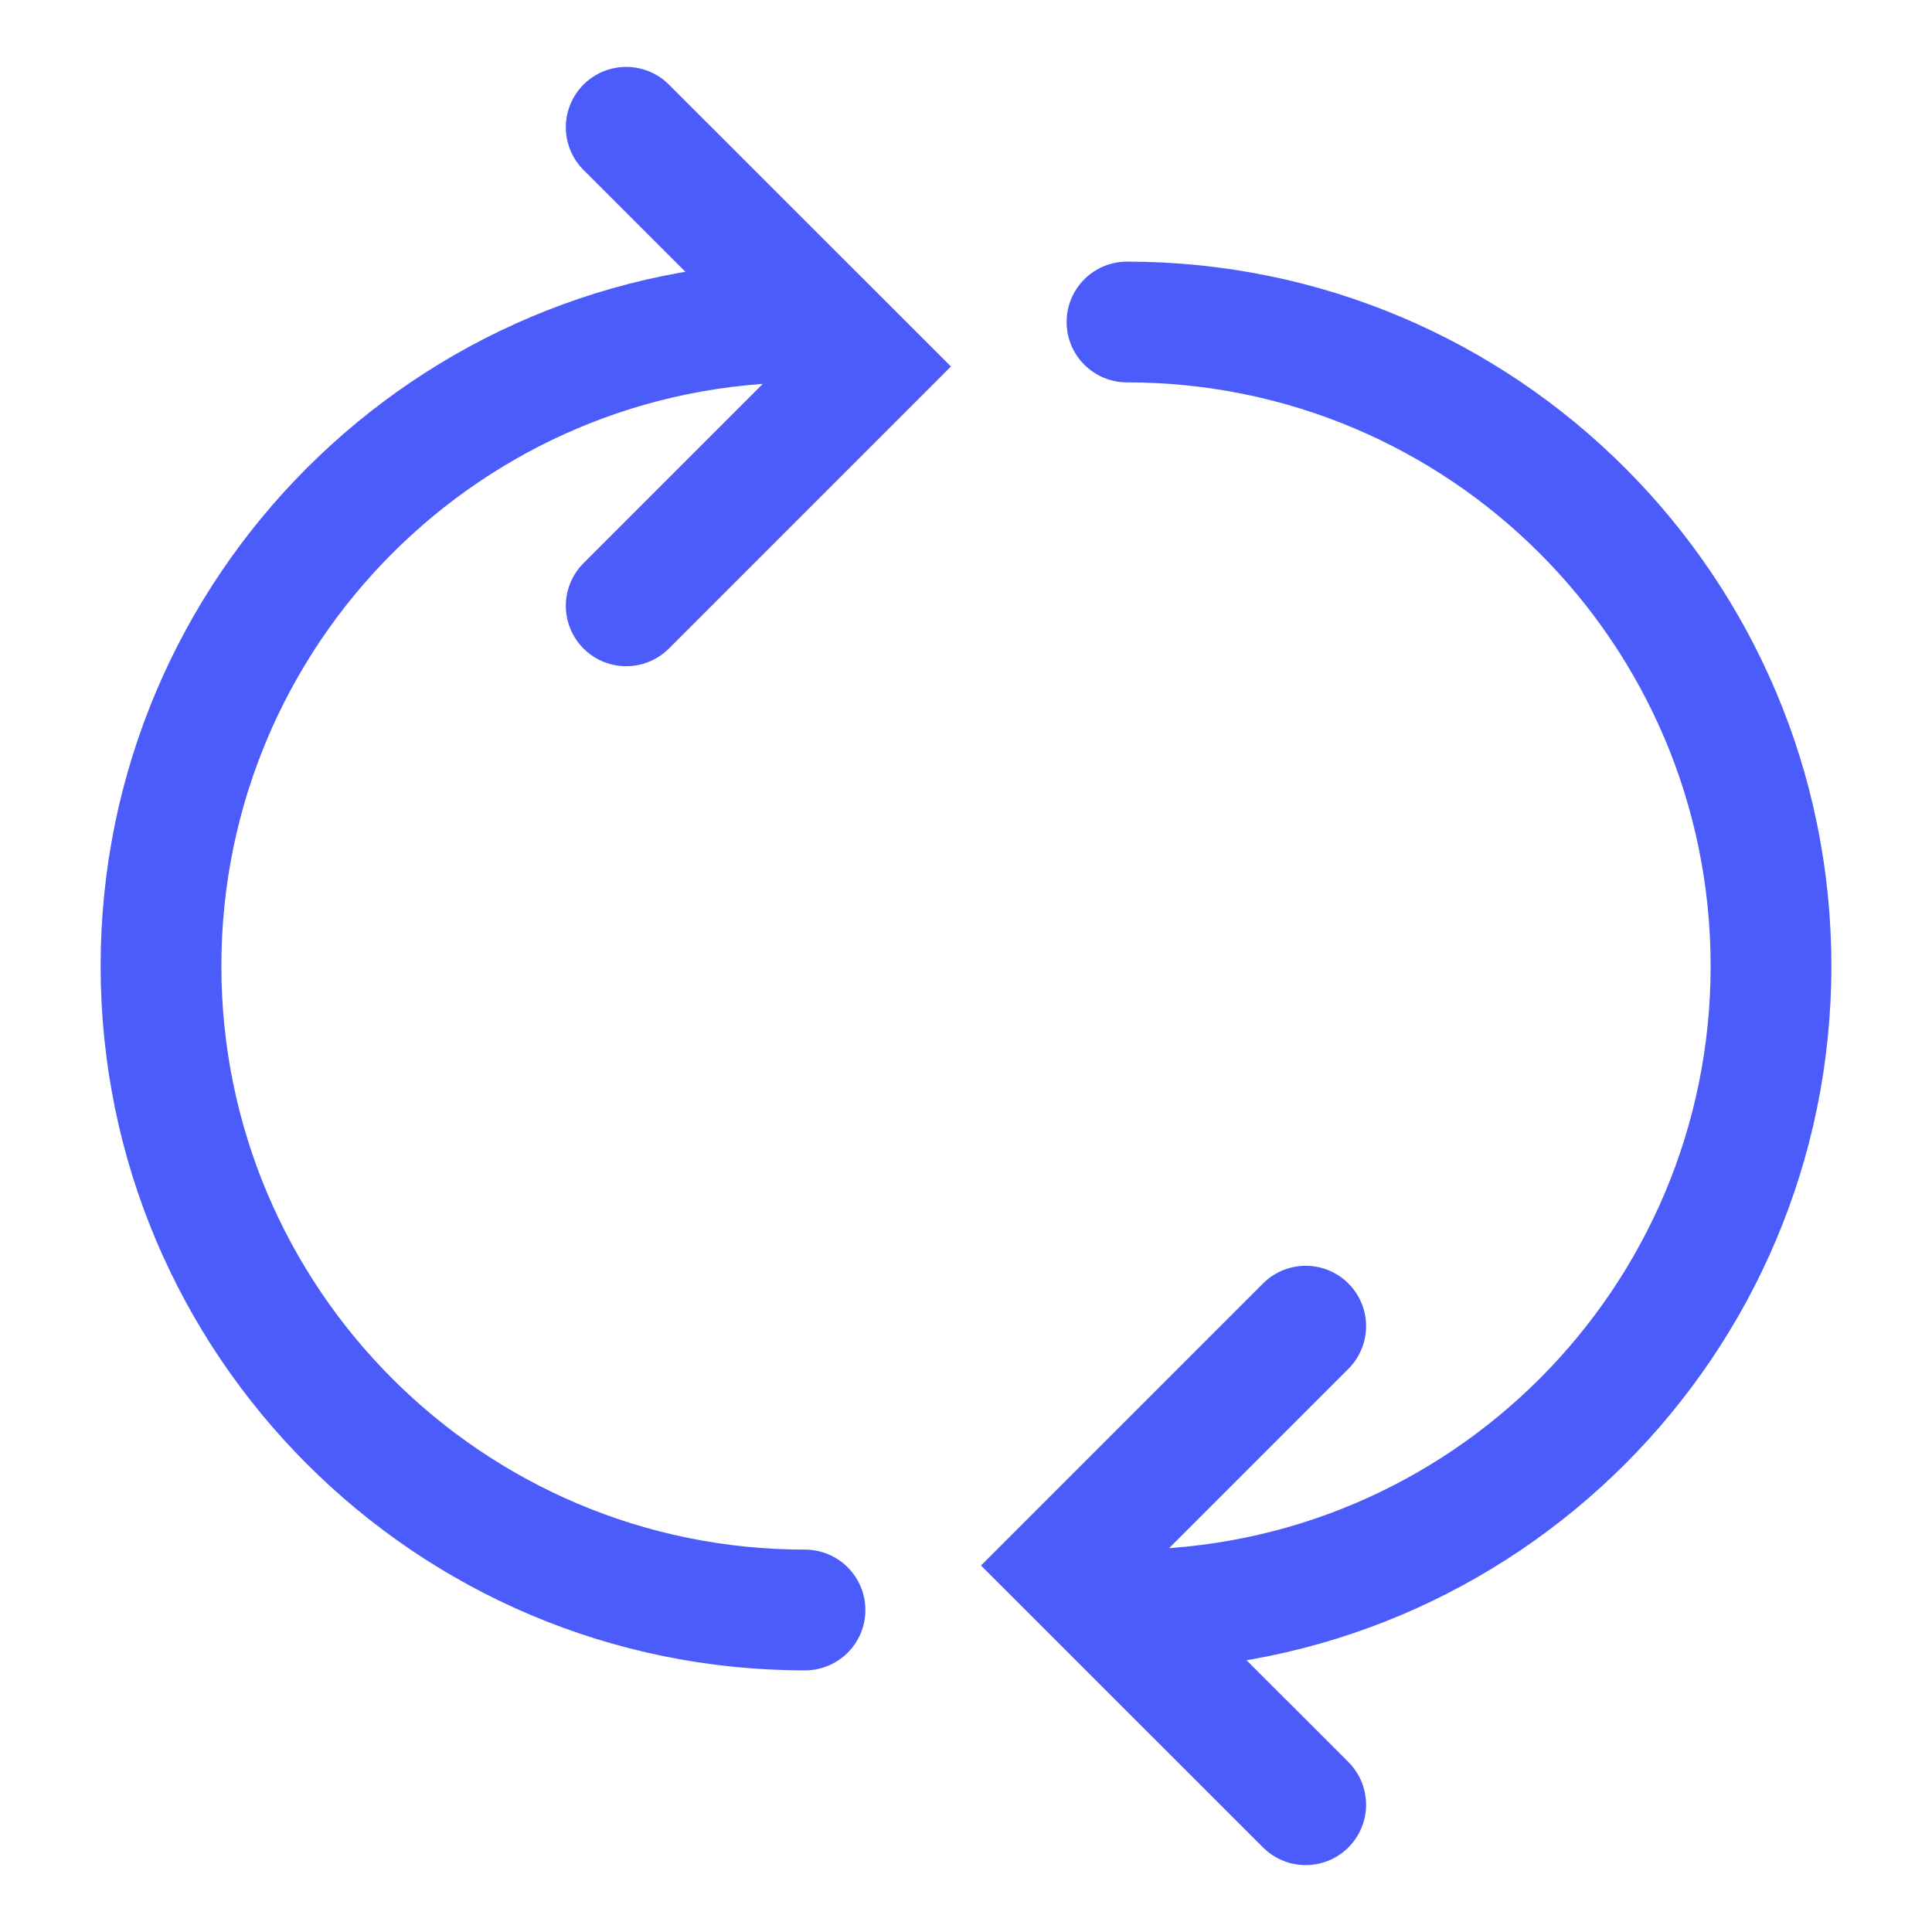 <svg width="24" height="24" viewBox="0 0 24 24" fill="none" xmlns="http://www.w3.org/2000/svg">
<path d="M7.779 7.526L10.752 4.553L7.779 1.581" stroke="#4B5CFA" stroke-width="1.5" stroke-linecap="round"/>
<path d="M10 20.75C10.414 20.75 10.75 20.414 10.75 20C10.75 19.586 10.414 19.25 10 19.25L10 20.75ZM10 19.25C5.996 19.25 2.75 16.004 2.75 12L1.25 12C1.25 16.832 5.168 20.75 10 20.75L10 19.25ZM2.75 12C2.75 7.996 5.996 4.75 10 4.75L10 3.25C5.168 3.25 1.25 7.168 1.25 12L2.75 12Z" fill="#4B5CFA"/>
<path d="M16.22 16.474L13.247 19.447L16.22 22.419" stroke="#4B5CFA" stroke-width="1.5" stroke-linecap="round"/>
<path d="M14 3.25C13.586 3.25 13.25 3.586 13.25 4C13.25 4.414 13.586 4.75 14 4.75L14 3.25ZM14 4.75C18.004 4.75 21.25 7.996 21.25 12L22.75 12C22.75 7.168 18.832 3.25 14 3.25L14 4.75ZM21.25 12C21.25 16.004 18.004 19.25 14 19.25L14 20.75C18.832 20.75 22.75 16.832 22.75 12L21.25 12Z" fill="#4B5CFA"/>
</svg>

